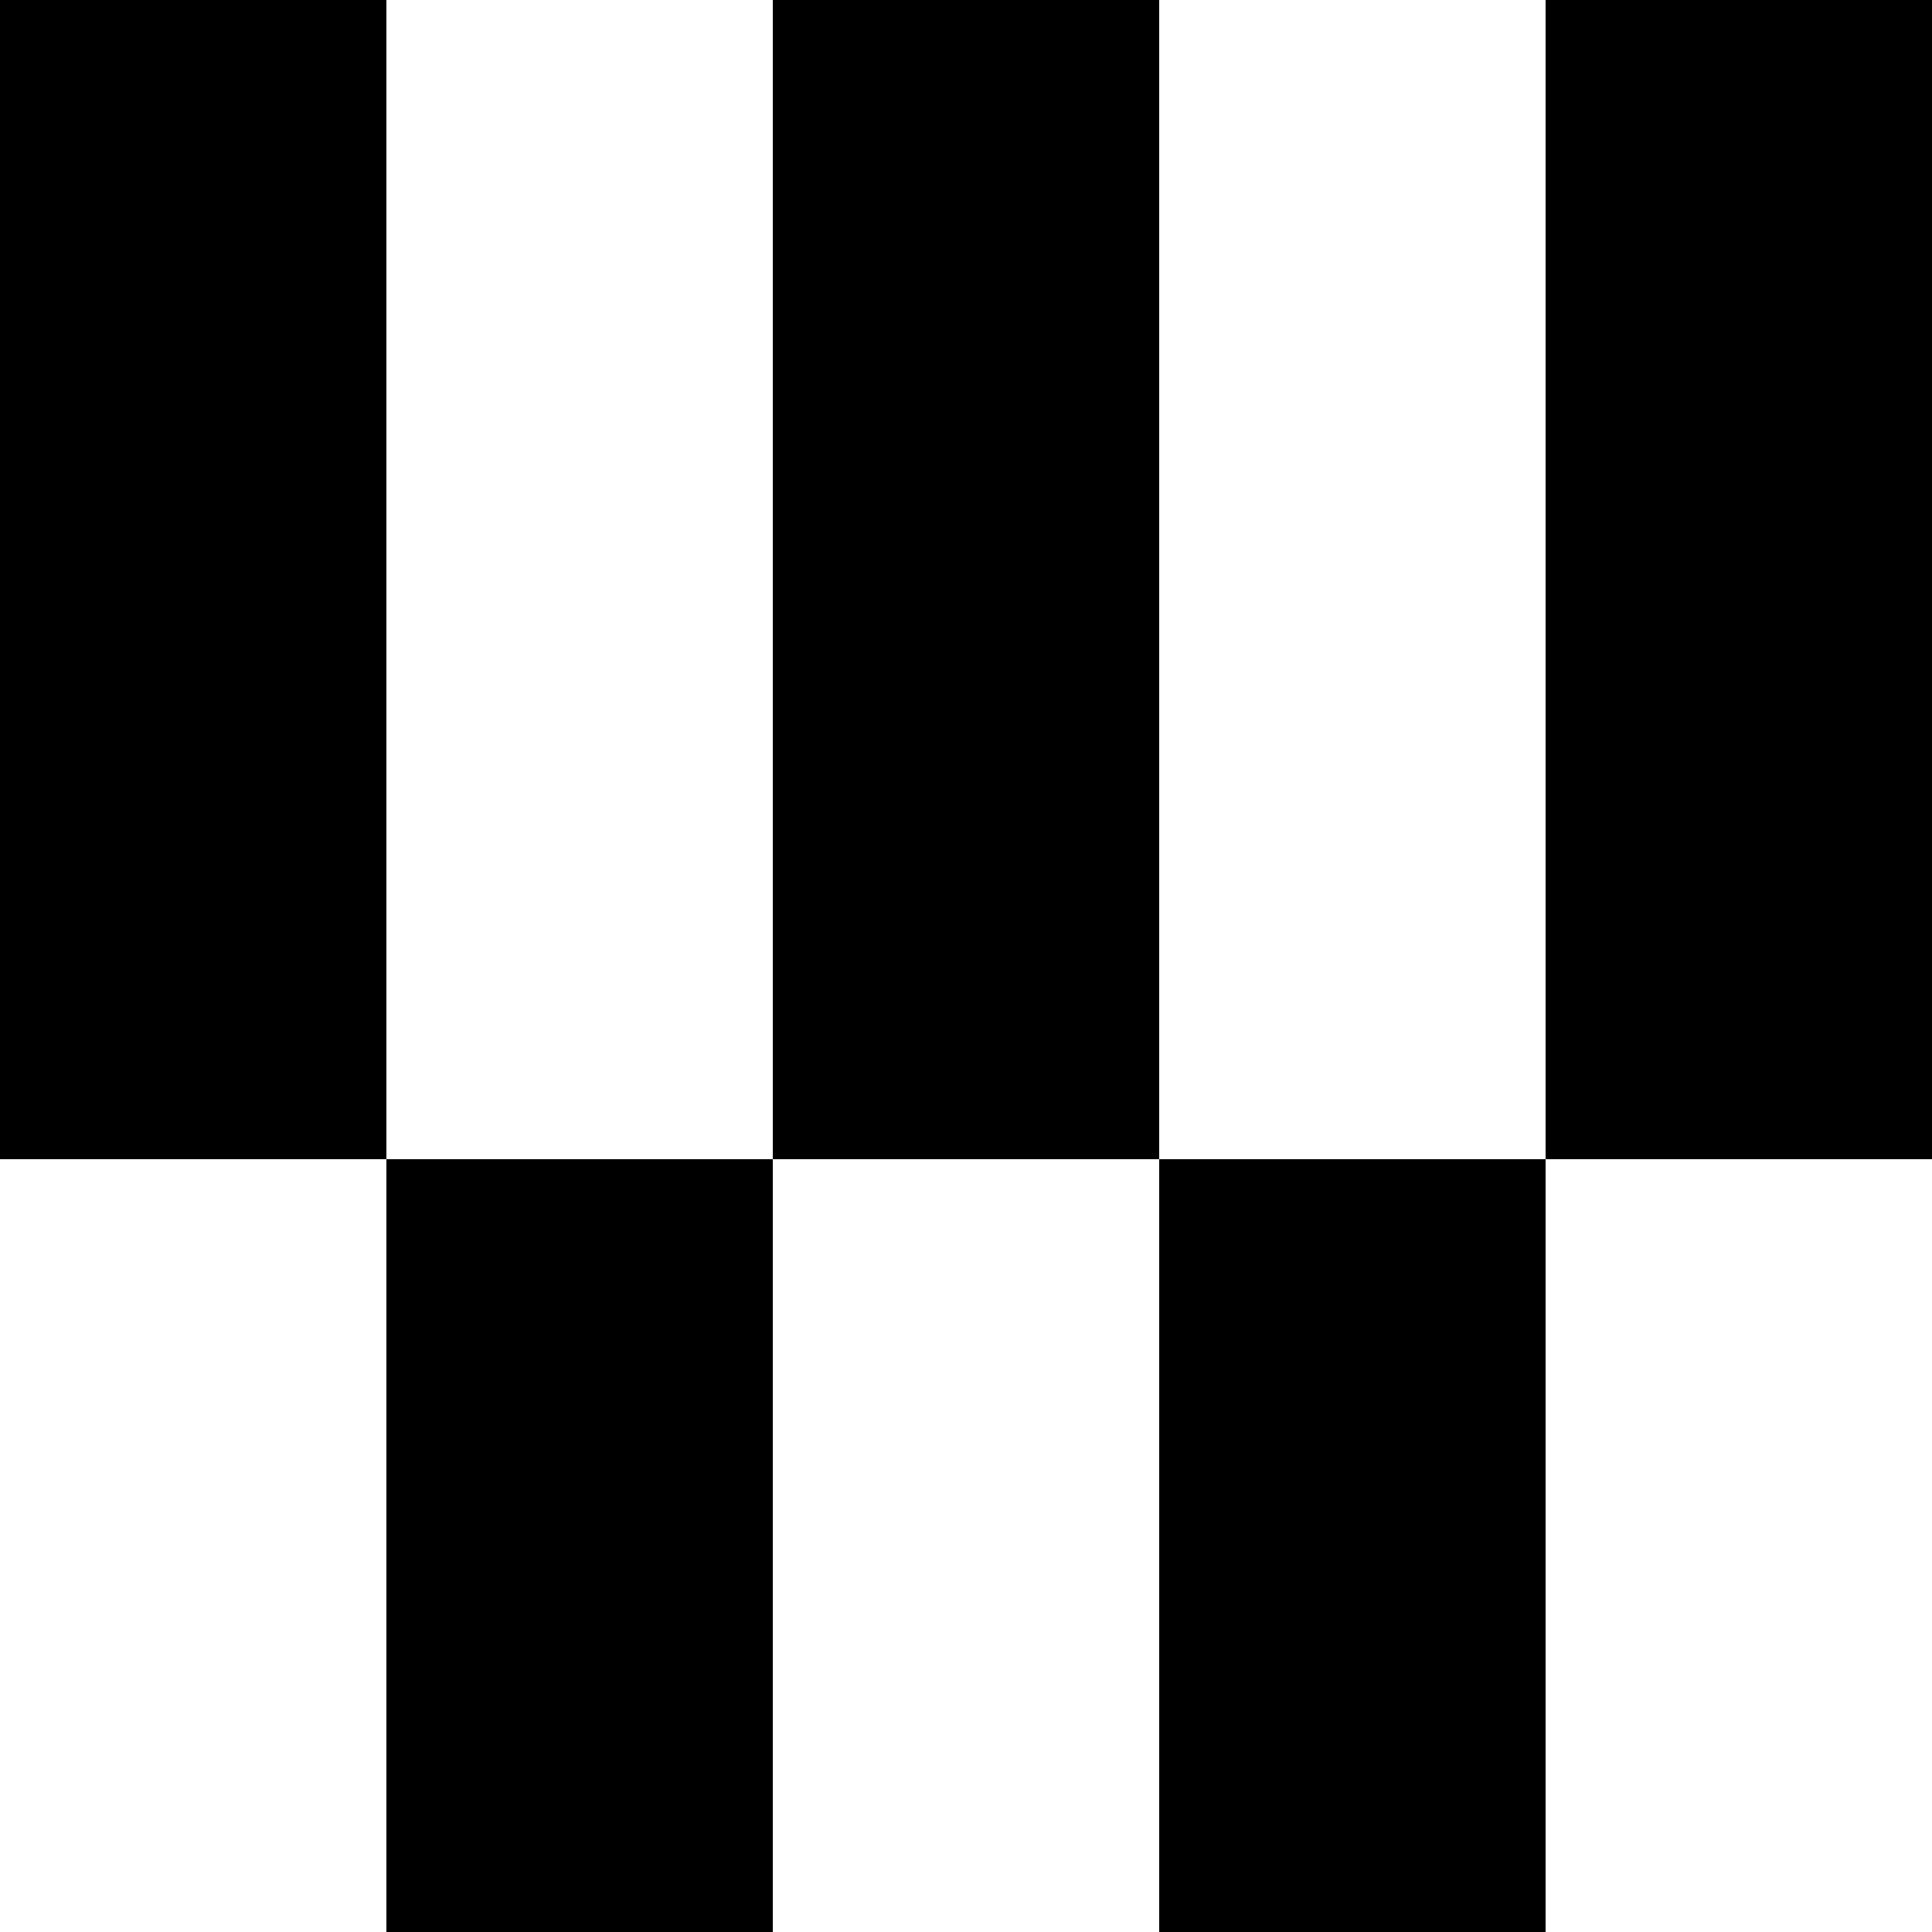 <!-- Created with Inkscape (http://www.inkscape.org/) -->
<svg width="31.75mm" height="31.75mm" version="1.1" viewBox="0 0 31.75 31.75" xmlns="http://www.w3.org/2000/svg">
 <g transform="translate(113.83,-79.625)">
  <path d="m-107.48 98.675h-6.35v-19.05h6.35zm6.35 0v-19.05h6.35v19.05zm12.7 0v-19.05h6.35v19.05zm-12.7 12.7h-6.35v-12.7h6.35zm12.7 0h-6.35v-12.7h6.35z" stroke-linejoin="round" stroke-width=".212" aria-label="WEB FIGHT"/>
 </g>
</svg>
